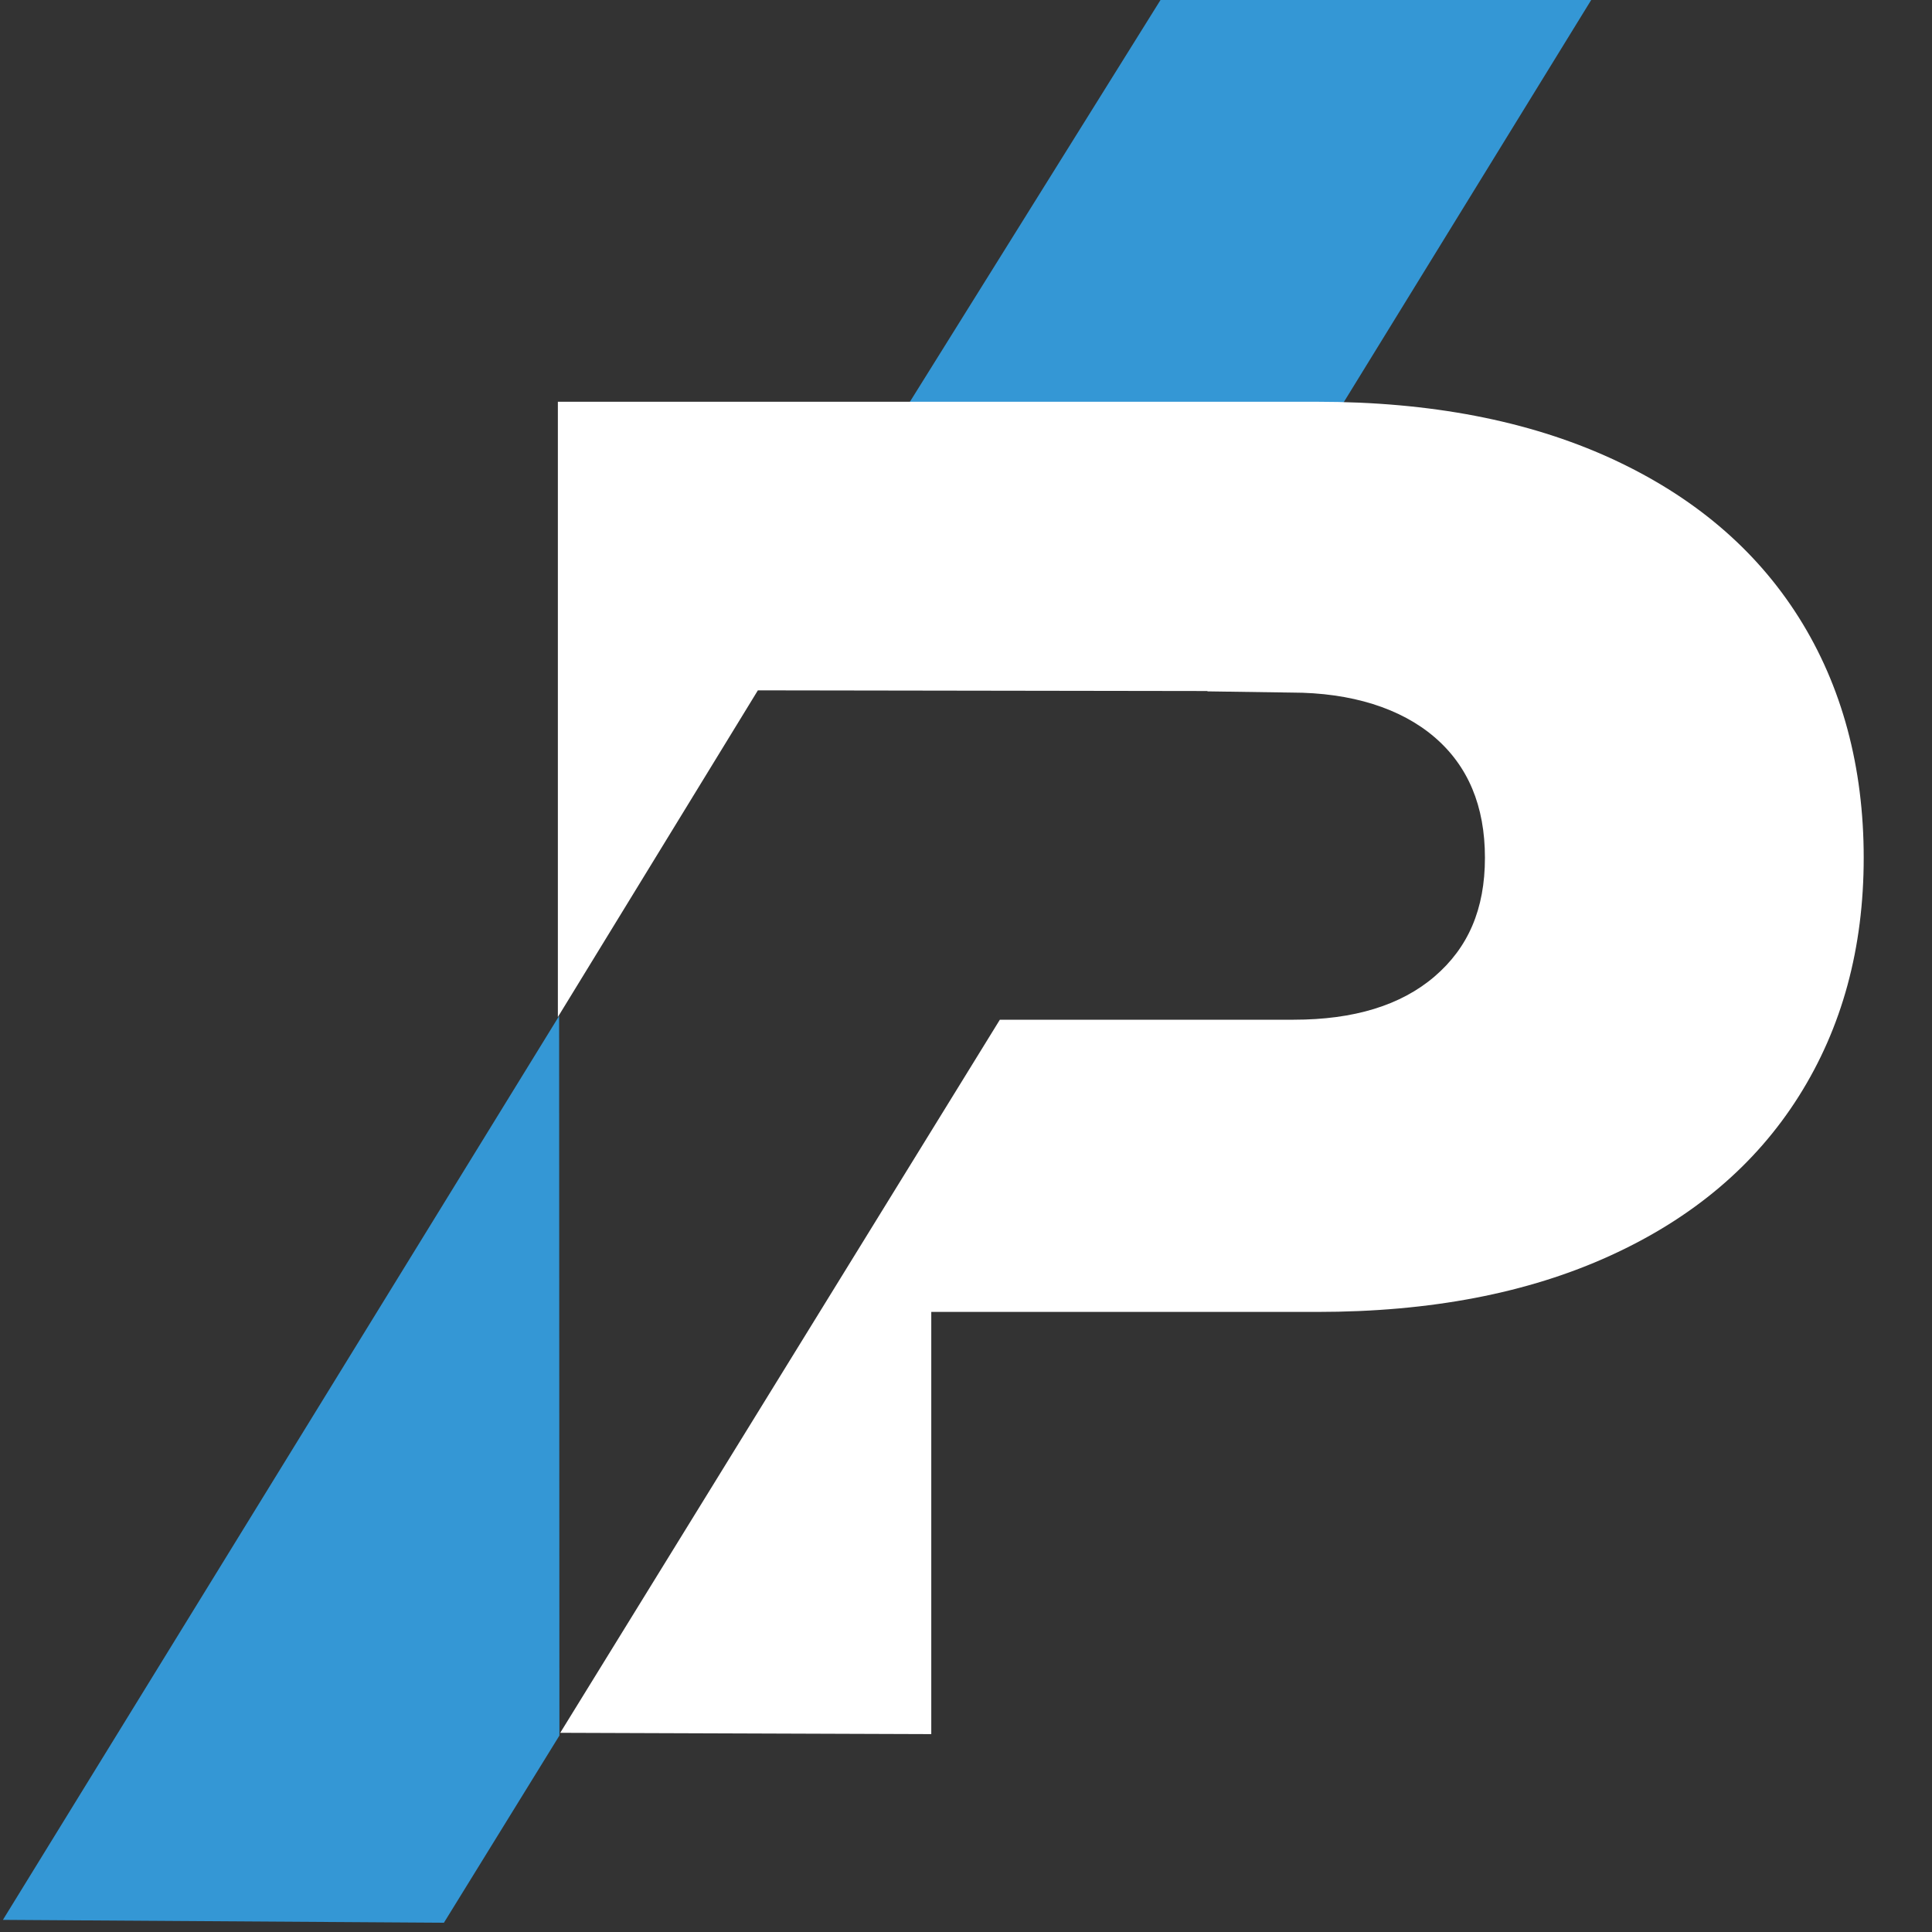 <svg width="40" height="40" viewBox="0 0 40 40" fill="none" xmlns="http://www.w3.org/2000/svg">
<rect x="0" y="0" width="40" height="40" fill="#333333" stroke="none"/>
<g clip-path="url(#clip0_2426_30408)">
<path d="M26.152 8.943C26.584 8.943 27.003 8.96 27.415 8.987L32.944 0H24.027L18.449 8.943H26.154H26.152Z" fill="#3497D5"/>
<path d="M19.281 35.903V27.162H27.272C29.612 27.162 31.634 26.775 33.34 25.996C35.045 25.219 36.346 24.118 37.242 22.697C38.139 21.276 38.586 19.629 38.586 17.758C38.586 15.886 38.139 14.204 37.242 12.783C36.346 11.362 35.045 10.263 33.34 9.484C31.634 8.707 29.612 8.318 27.272 8.318H11.55V21.057L15.691 14.293L24.994 14.307L25.002 14.314L26.737 14.339C27.983 14.339 29.003 14.665 29.699 15.261C30.395 15.857 30.744 16.688 30.744 17.758C30.744 18.827 30.395 19.623 29.699 20.219C29.003 20.815 28.03 21.112 26.786 21.112H20.701L11.599 35.876" fill="white"/>
<path d="M11.576 21.034L0.06 39.749L9.191 39.808L11.582 35.933" fill="#3497D5"/>
</g>
<defs>
<clipPath id="clip0_2426_30408">
<rect width="38.75" height="40" fill="white"/>
</clipPath>
</defs>
</svg>
